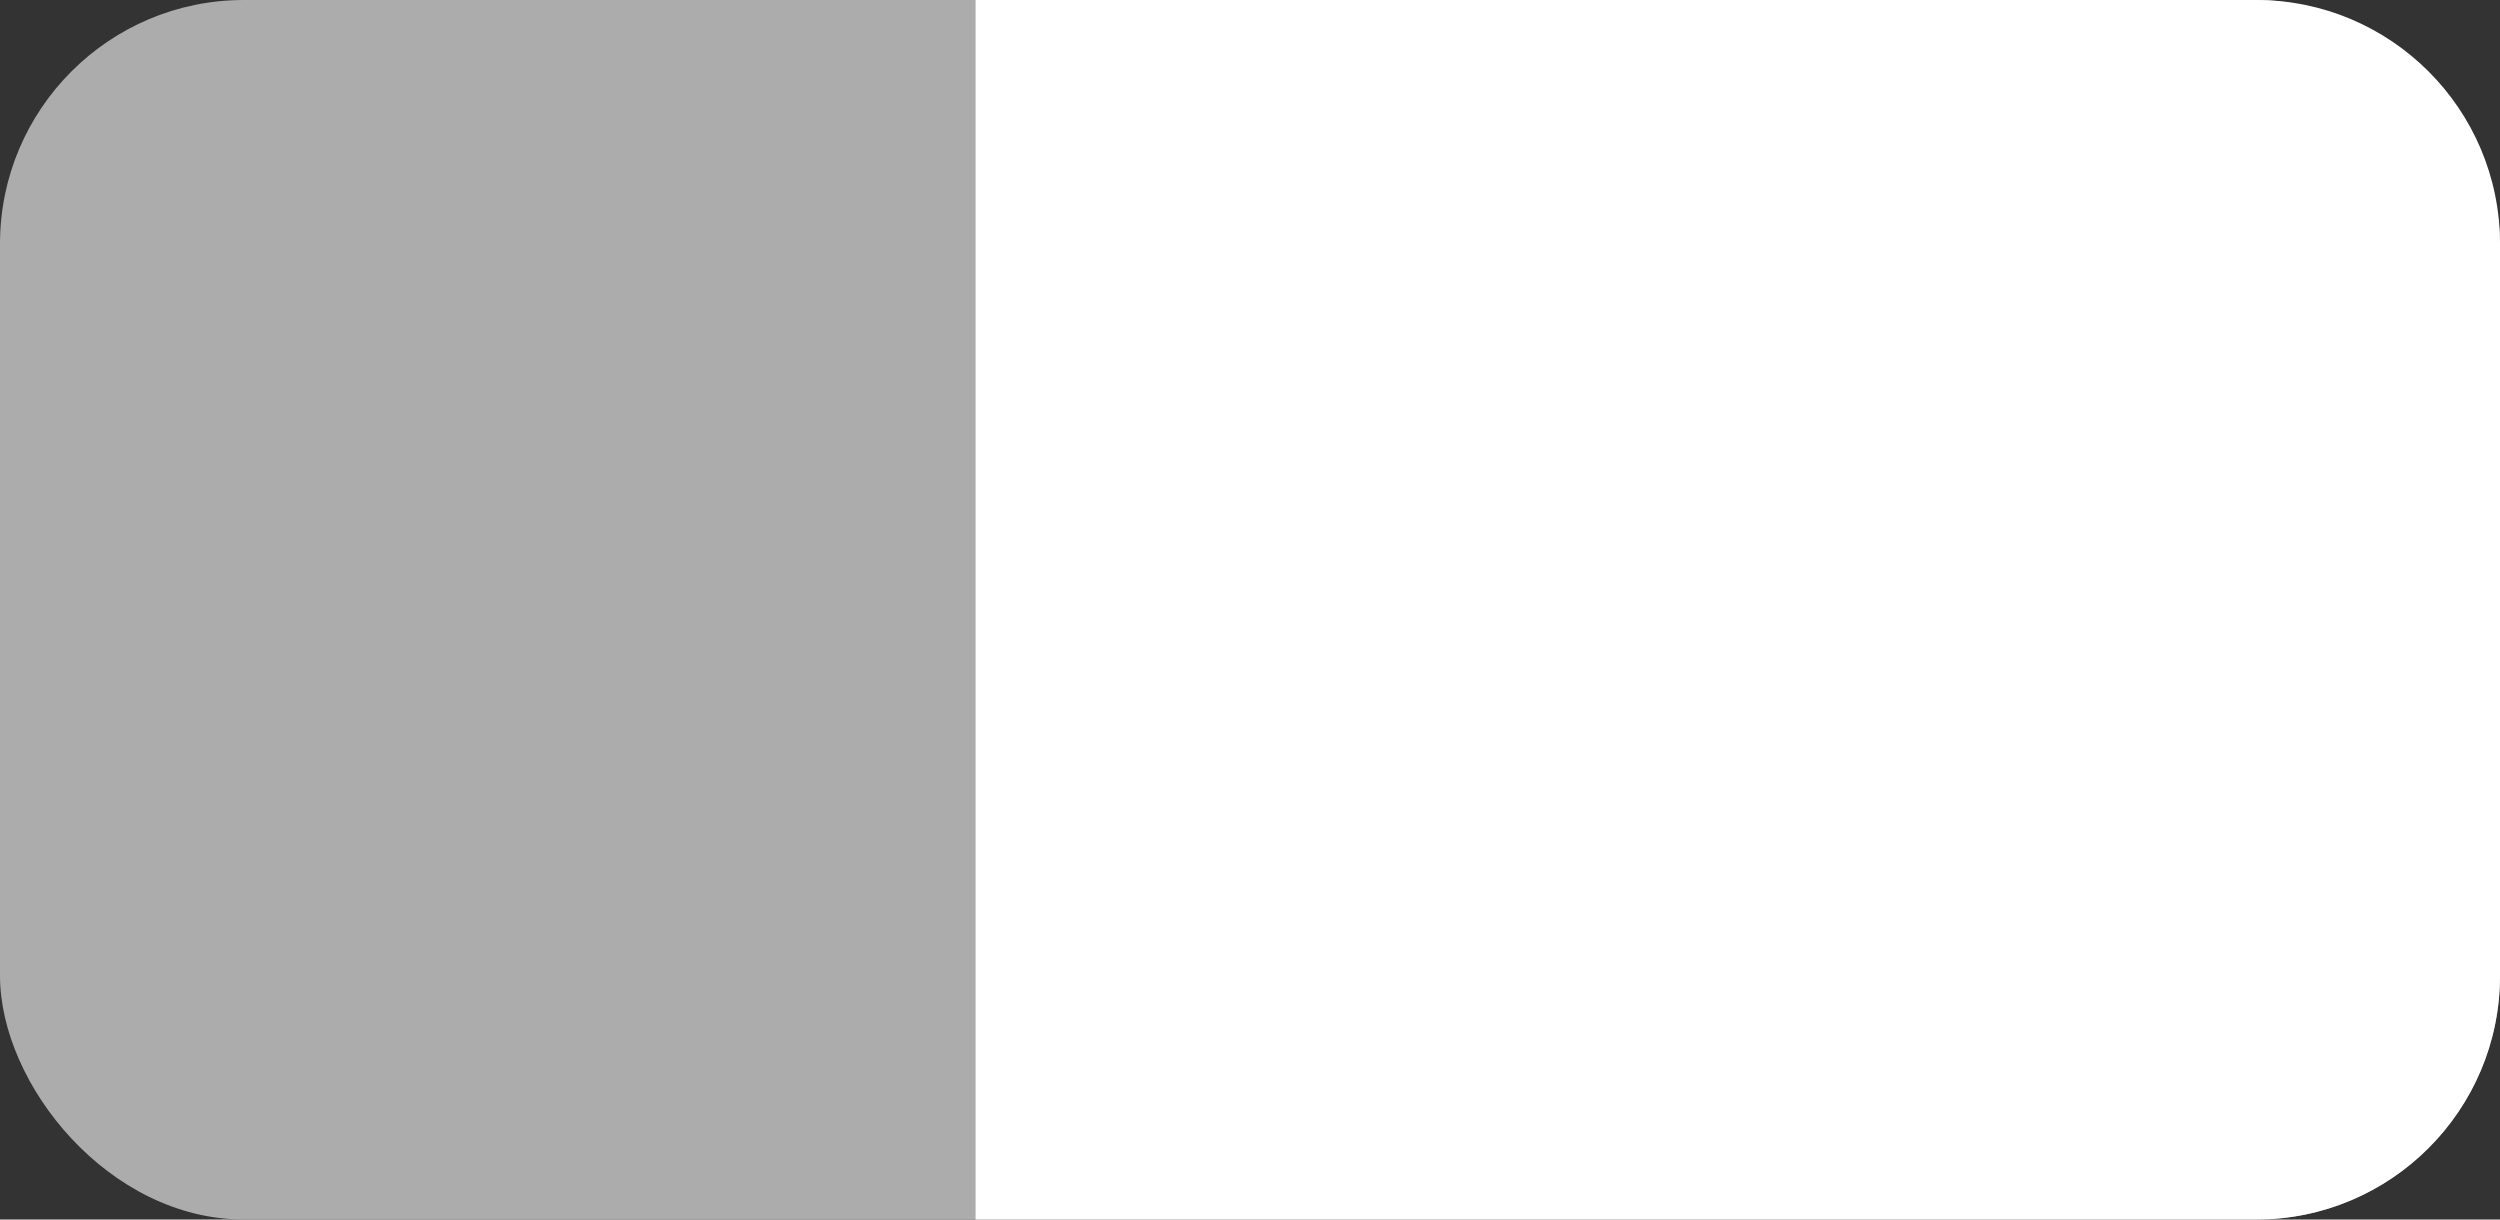 <svg width="41" height="20" viewBox="0 0 41 20" fill="none" xmlns="http://www.w3.org/2000/svg">
<rect x="0" y="0" width="41" height="20" fill="#333333" stroke="none"/>
<rect x="41" y="20" width="41" height="20" rx="4" transform="rotate(-180 41 20)" fill="#ACACAC"/>
<path d="M41 16C41 18.209 39.209 20 37 20L16 20L16 -2.78221e-07L37 1.55766e-06C39.209 1.75079e-06 41 1.791 41 4L41 16Z" fill="white"/>
</svg>
